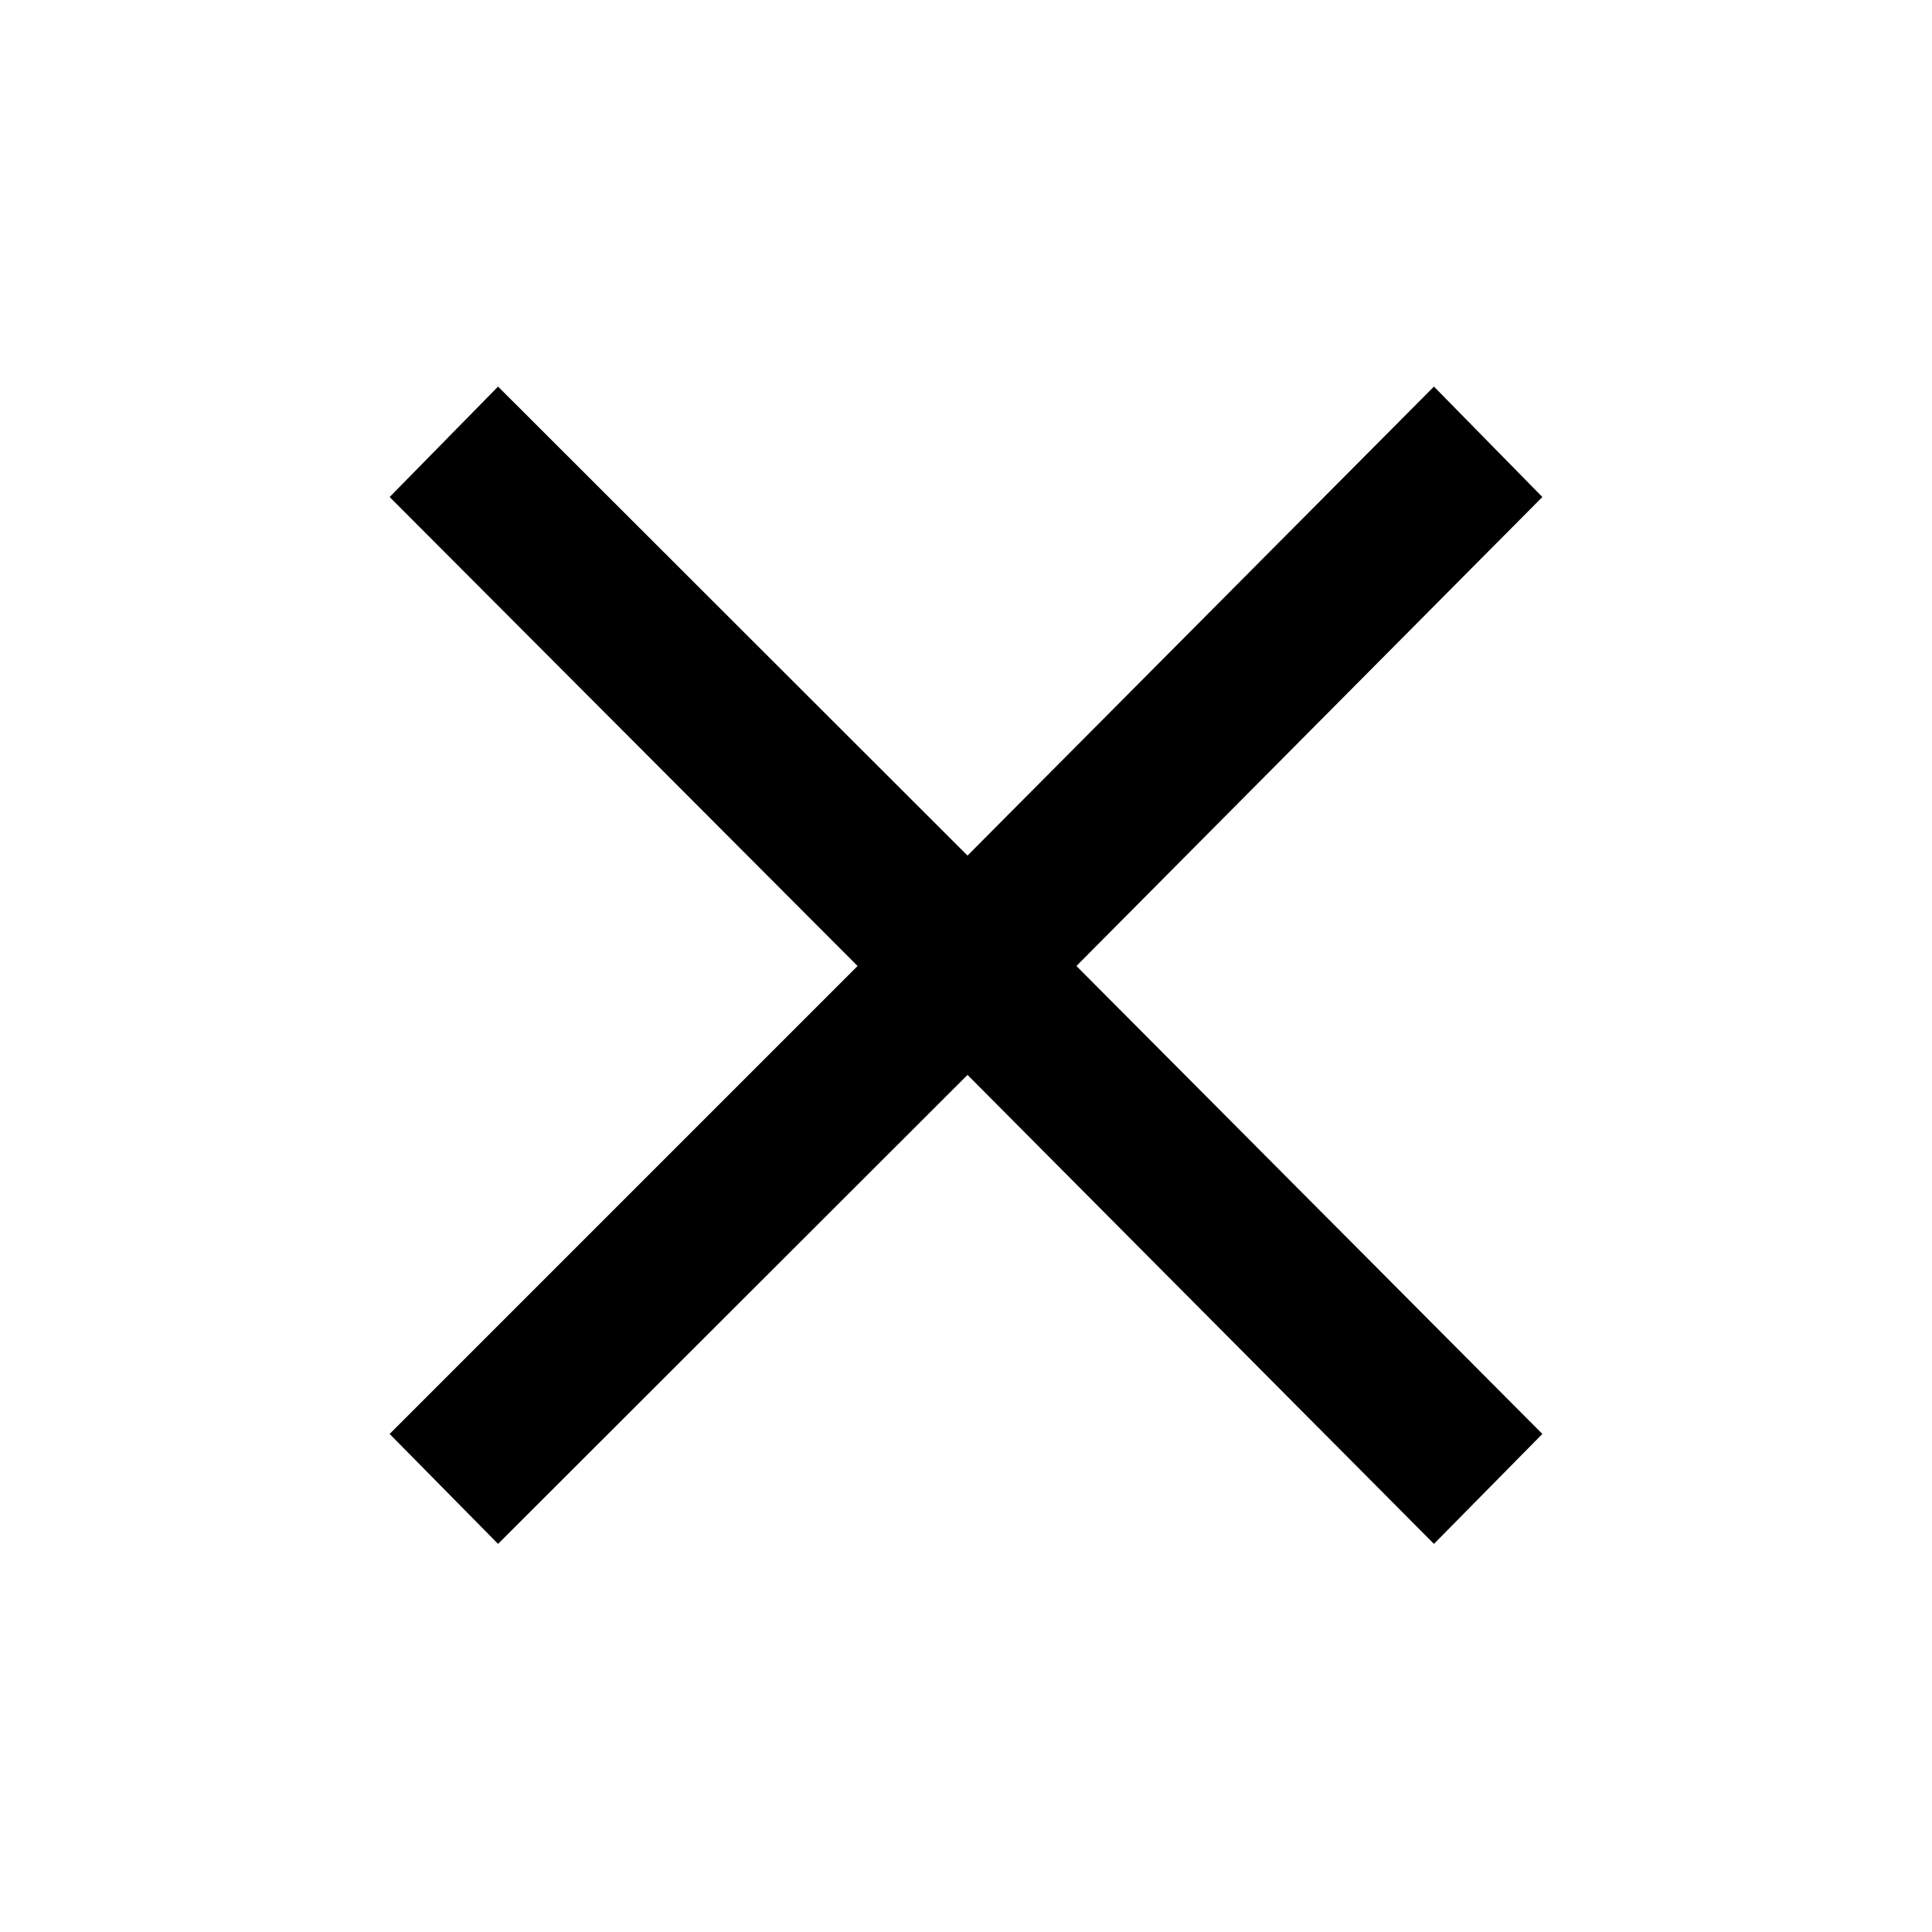 <svg xmlns="http://www.w3.org/2000/svg" height="48" viewBox="0 -960 960 960" width="48"><path d="m247.48-192.85-53.87-54.63L426.13-480 193.61-713.04l53.87-54.87 233.28 233.04 231.76-233.04 53.87 54.87L534.87-480l231.52 232.52-53.87 54.63-231.76-233.04-233.28 233.04Z"/></svg>